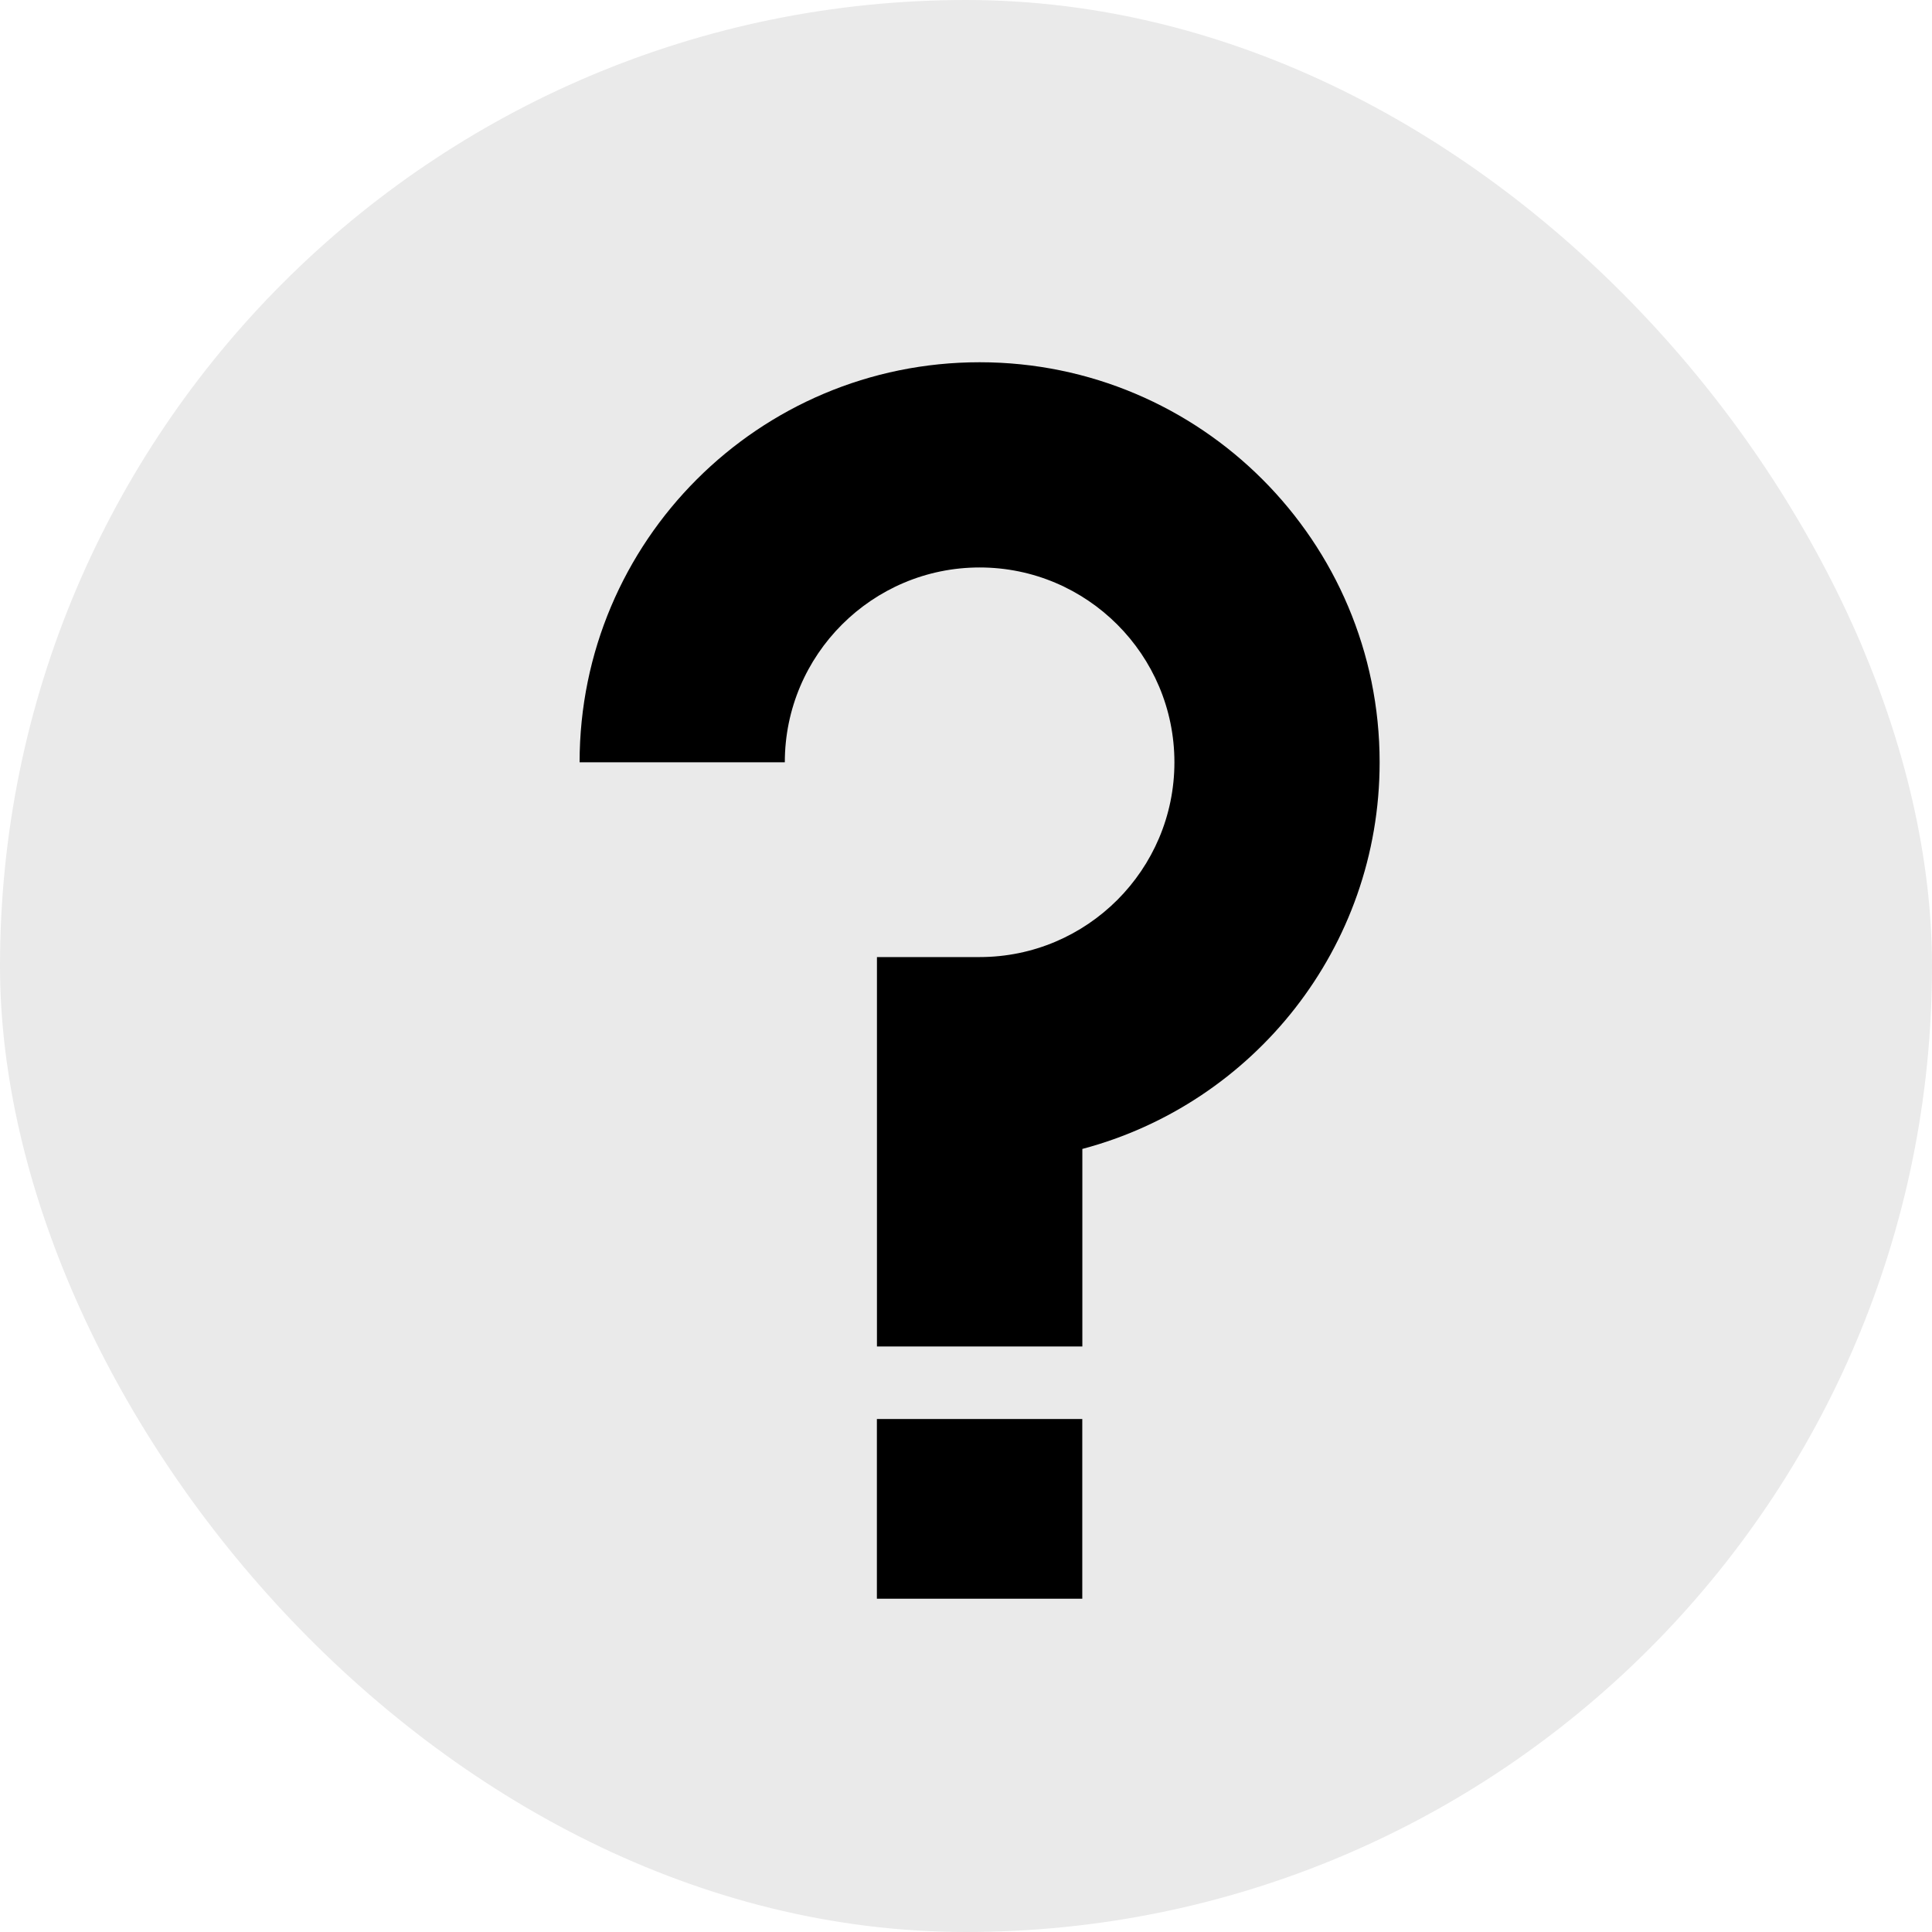 <svg width="32" height="32" viewBox="0 0 32 32" fill="none" xmlns="http://www.w3.org/2000/svg">
<rect width="32" height="32" rx="16" fill="#EAEAEA"/>
<g clip-path="url(#clip0)">
<path d="M14.524 23.503H17.926V26.48H14.524V23.503Z" fill="black"/>
<path d="M22.851 12.626C22.851 8.966 19.885 6 16.226 6C12.566 6 9.6 8.966 9.6 12.626H12.999C12.999 10.846 14.447 9.399 16.226 9.399C18.005 9.399 19.452 10.846 19.452 12.626C19.452 14.405 18.005 15.852 16.226 15.852H14.525V22.302H17.927V19.03C20.761 18.279 22.851 15.697 22.851 12.626Z" fill="black"/>
</g>
<defs>
<clipPath id="clip0">
<rect x="6" y="6" width="20.48" height="20.48" fill="white"/>
</clipPath>
</defs>
</svg>
